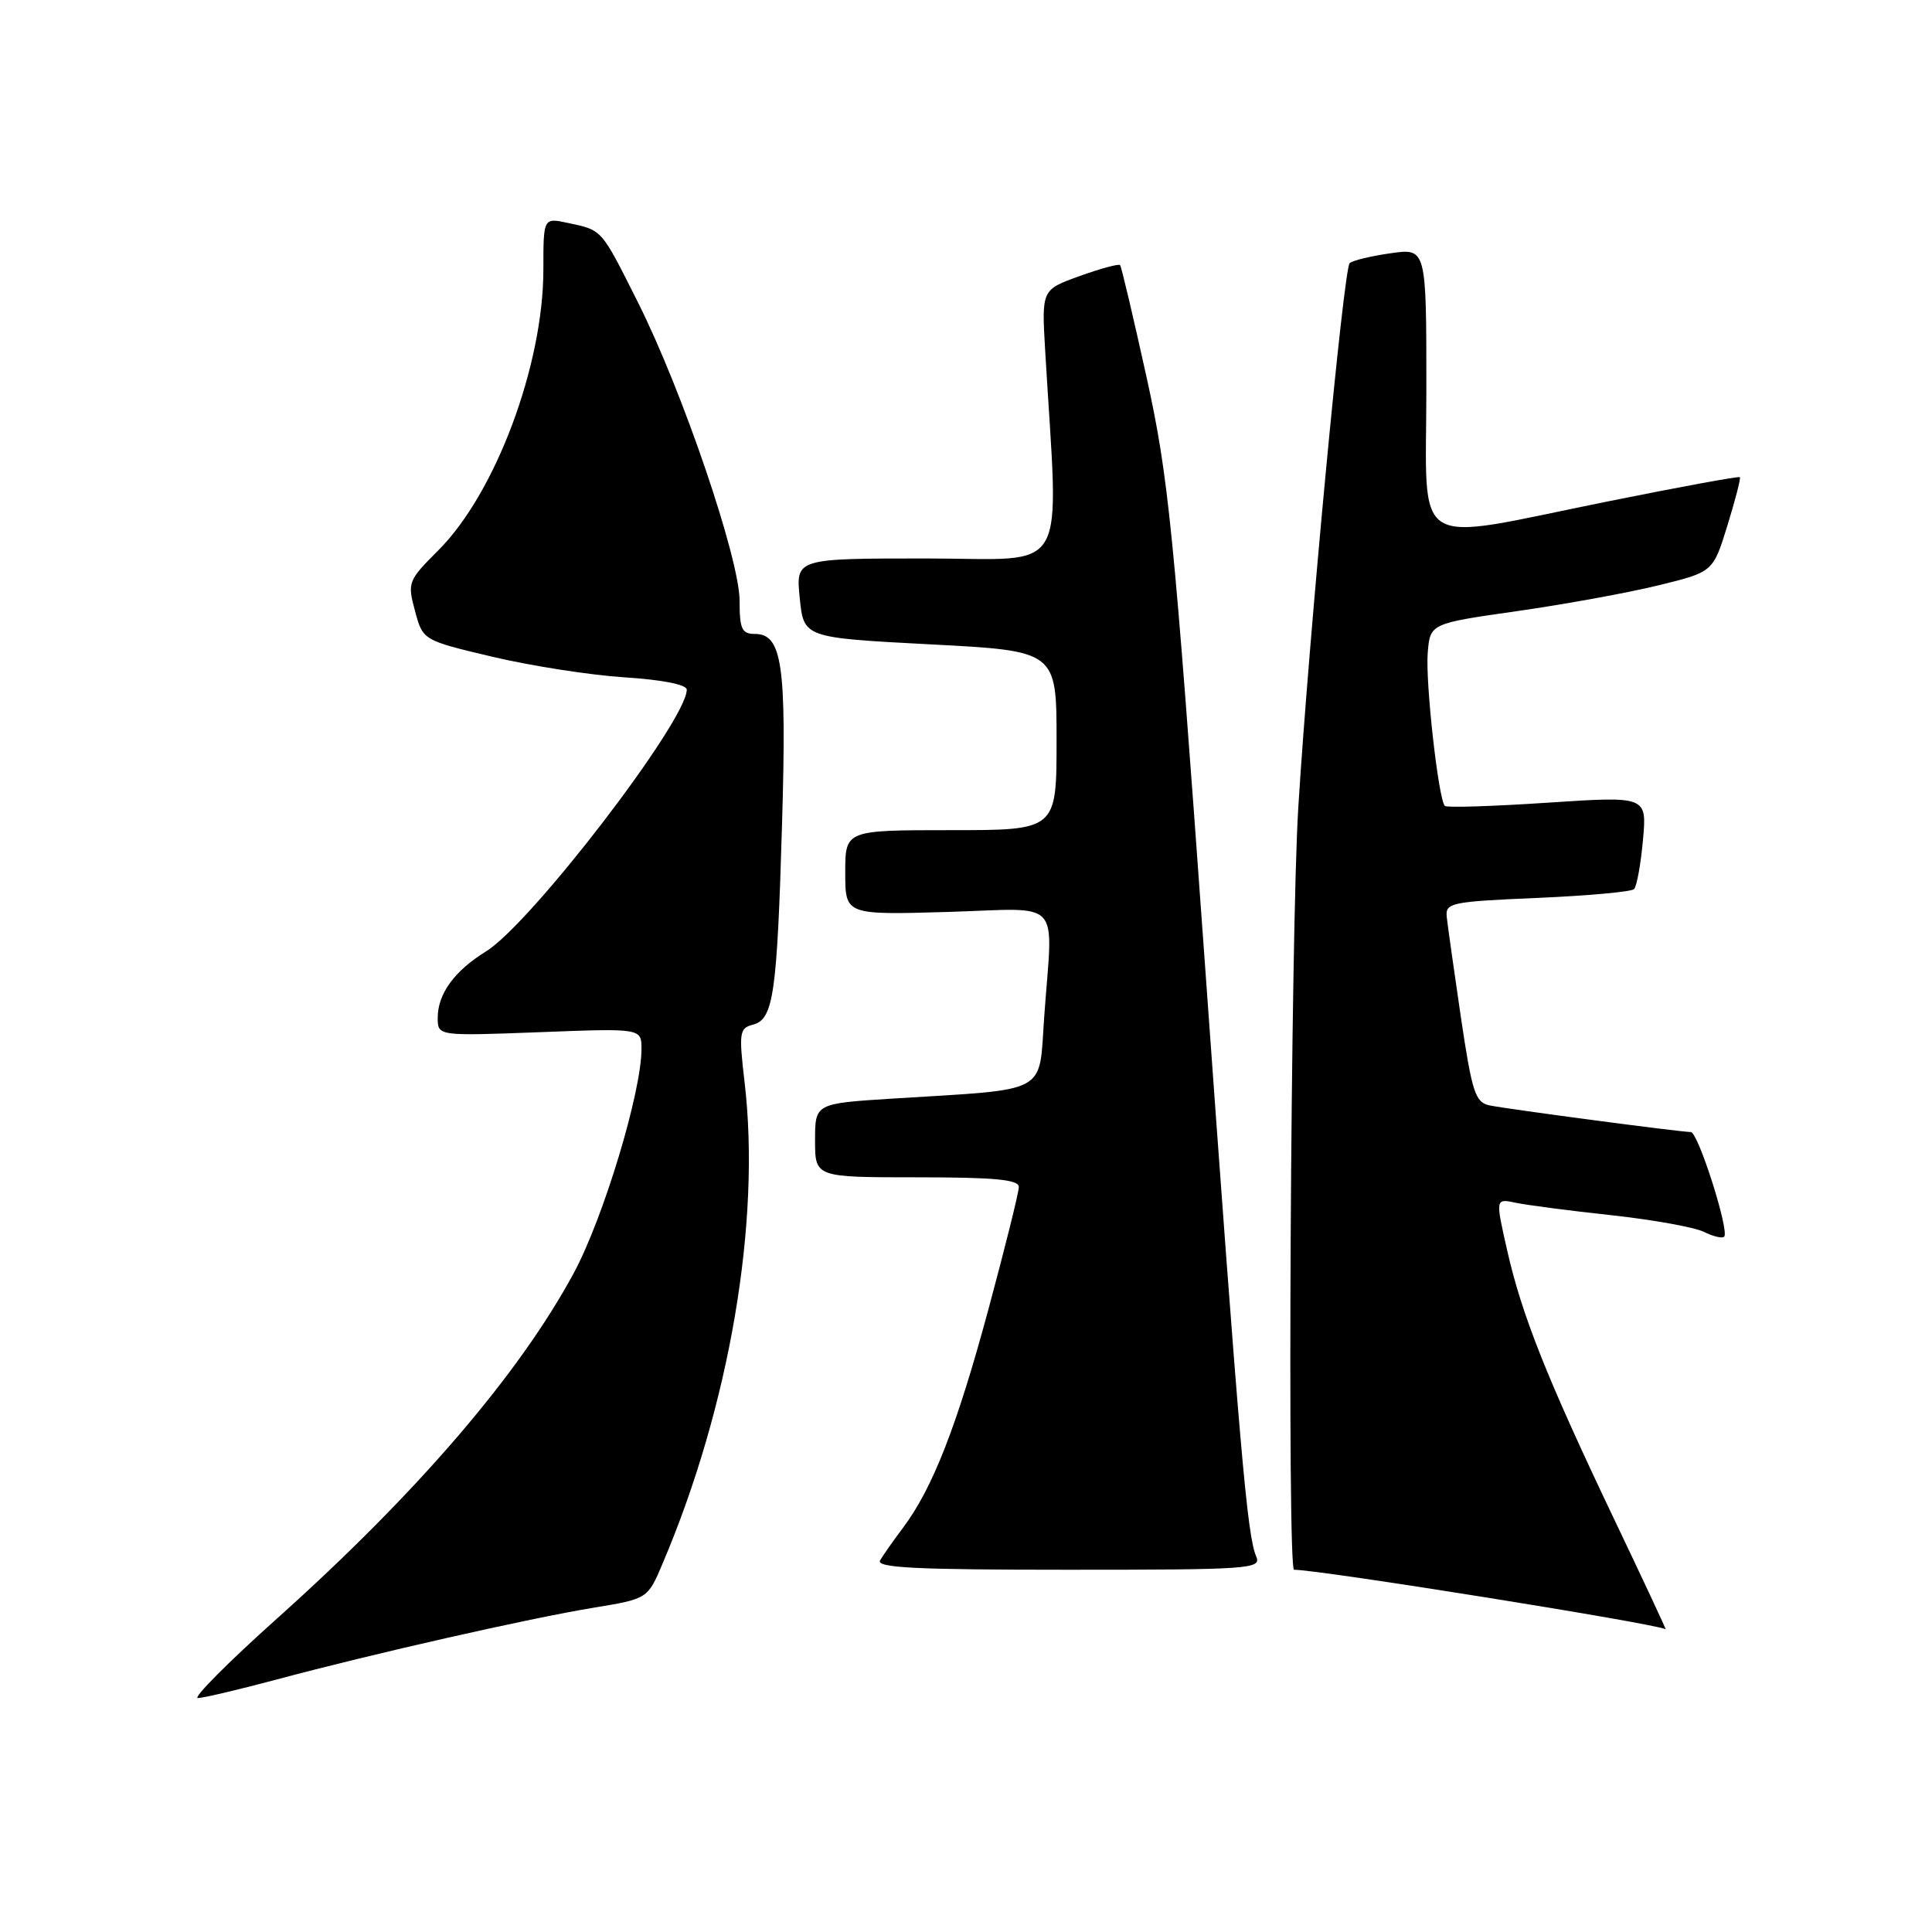 <?xml version="1.0" encoding="UTF-8" standalone="no"?>
<!DOCTYPE svg PUBLIC "-//W3C//DTD SVG 1.1//EN" "http://www.w3.org/Graphics/SVG/1.1/DTD/svg11.dtd" >
<svg xmlns="http://www.w3.org/2000/svg" xmlns:xlink="http://www.w3.org/1999/xlink" version="1.1" viewBox="0 0 256 256">
 <g >
 <path fill="currentColor"
d=" M 36.71 222.53 C 49.47 219.11 70.09 214.44 78.66 213.03 C 85.82 211.85 85.82 211.85 87.80 207.17 C 96.68 186.29 100.84 161.86 98.66 143.39 C 97.89 136.80 97.97 136.24 99.78 135.77 C 102.49 135.06 102.97 131.74 103.63 109.00 C 104.24 88.09 103.65 84.00 100.02 84.00 C 98.30 84.00 98.00 83.35 98.00 79.62 C 98.00 74.04 90.43 51.81 84.52 40.04 C 79.60 30.25 79.85 30.52 75.25 29.54 C 72.00 28.84 72.00 28.84 72.00 35.71 C 72.00 48.38 65.66 65.34 58.09 72.91 C 54.06 76.94 53.97 77.17 54.99 80.95 C 56.03 84.84 56.03 84.84 65.27 87.03 C 70.35 88.23 78.21 89.46 82.75 89.75 C 87.81 90.08 91.00 90.71 91.00 91.39 C 90.99 95.50 70.38 122.37 64.41 126.06 C 60.21 128.65 58.00 131.69 58.00 134.86 C 58.00 137.28 58.00 137.28 71.50 136.77 C 85.00 136.25 85.00 136.25 85.00 139.00 C 85.00 144.71 79.95 161.41 76.03 168.68 C 68.80 182.08 55.28 197.83 36.72 214.45 C 30.24 220.25 25.52 225.00 26.22 225.00 C 26.92 225.00 31.65 223.88 36.71 222.53 Z  M 213.86 201.25 C 204.97 182.61 201.65 174.27 199.70 165.65 C 198.15 158.80 198.15 158.80 200.83 159.37 C 202.30 159.68 208.00 160.43 213.50 161.02 C 219.00 161.62 224.51 162.61 225.75 163.22 C 226.99 163.83 228.21 164.13 228.46 163.87 C 229.19 163.14 225.01 150.00 224.04 150.00 C 222.67 150.00 199.73 146.96 197.37 146.47 C 195.48 146.07 195.06 144.77 193.57 134.76 C 192.66 128.57 191.82 122.60 191.70 121.50 C 191.51 119.62 192.25 119.47 203.69 118.98 C 210.39 118.69 216.17 118.17 216.52 117.81 C 216.88 117.45 217.41 114.53 217.70 111.32 C 218.23 105.49 218.23 105.49 205.07 106.36 C 197.83 106.84 191.70 107.04 191.45 106.79 C 190.60 105.93 188.86 90.39 189.18 86.51 C 189.50 82.62 189.50 82.62 201.00 80.98 C 207.32 80.08 215.76 78.54 219.75 77.56 C 226.99 75.79 226.99 75.79 228.89 69.64 C 229.93 66.26 230.68 63.38 230.54 63.23 C 230.40 63.08 222.46 64.54 212.90 66.47 C 186.51 71.80 189.00 73.37 189.00 51.44 C 189.00 32.88 189.00 32.88 184.25 33.56 C 181.64 33.93 179.20 34.52 178.84 34.87 C 178.03 35.64 173.44 84.30 172.03 107.00 C 171.02 123.21 170.55 208.00 171.47 208.00 C 174.86 208.00 219.43 215.14 220.70 215.88 C 220.81 215.95 217.73 209.36 213.86 201.25 Z  M 166.46 206.25 C 165.25 203.47 164.29 192.38 159.57 126.50 C 155.51 69.93 154.84 63.23 151.93 50.00 C 150.17 42.02 148.59 35.33 148.42 35.13 C 148.24 34.93 145.83 35.58 143.06 36.58 C 138.02 38.39 138.02 38.39 138.49 46.44 C 140.28 77.00 142.00 74.00 122.74 74.00 C 105.44 74.00 105.44 74.00 105.97 79.25 C 106.50 84.50 106.50 84.50 123.25 85.38 C 140.00 86.25 140.00 86.25 140.00 98.13 C 140.00 110.00 140.00 110.00 126.00 110.00 C 112.00 110.00 112.00 110.00 112.00 115.62 C 112.00 121.23 112.00 121.23 125.50 120.84 C 141.06 120.38 139.50 118.69 138.36 134.77 C 137.62 145.14 139.25 144.26 118.25 145.57 C 108.00 146.22 108.00 146.22 108.00 151.11 C 108.00 156.00 108.00 156.00 121.50 156.00 C 131.82 156.00 135.00 156.30 135.00 157.28 C 135.00 157.99 133.18 165.30 130.96 173.53 C 126.78 189.02 123.57 197.22 119.64 202.46 C 118.38 204.13 117.03 206.06 116.62 206.75 C 116.04 207.74 121.29 208.00 141.55 208.00 C 165.61 208.00 167.17 207.89 166.46 206.25 Z "/>
</g>
</svg>